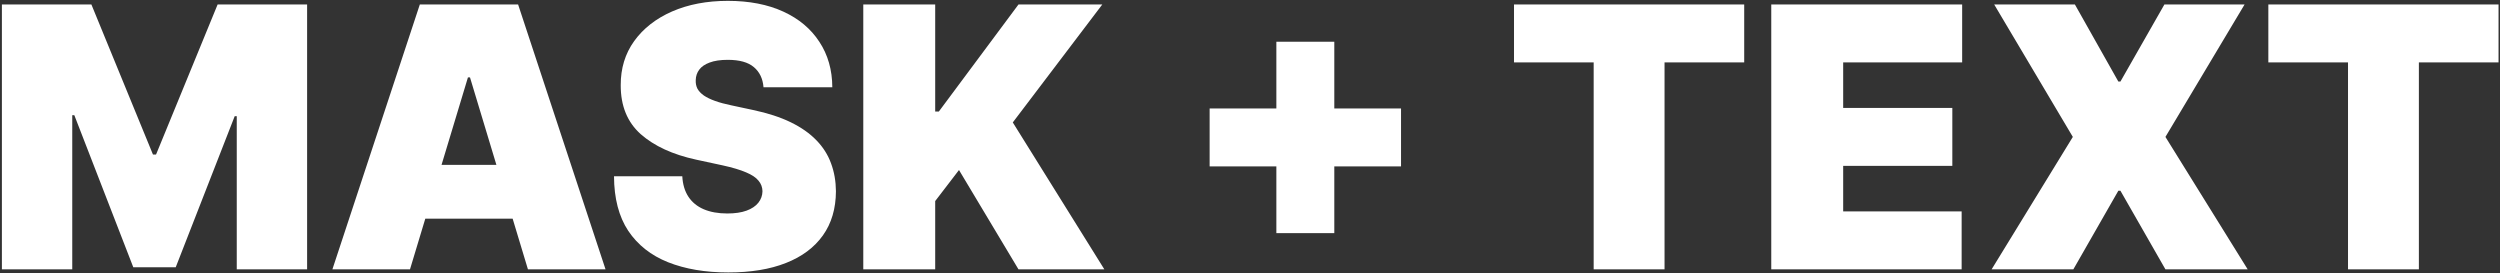 <svg width="659" height="72" viewBox="0 0 659 72" fill="none" xmlns="http://www.w3.org/2000/svg">
<rect x="0" y="0" width="659" height="72" fill="#333333" stroke="none"/>
<path d="M0.5 1.182H24.091L40.318 40.727H41.136L57.364 1.182H80.954V71H62.409V30.636H61.864L46.318 70.454H35.136L19.591 30.364H19.046V71H0.5V1.182ZM108.074 71H87.619L110.665 1.182H136.574L159.619 71H139.165L123.892 20.409H123.347L108.074 71ZM104.256 43.455H142.71V57.636H104.256V43.455ZM201.261 23C201.08 20.727 200.227 18.954 198.705 17.682C197.205 16.409 194.92 15.773 191.852 15.773C189.898 15.773 188.295 16.011 187.045 16.489C185.818 16.943 184.909 17.568 184.318 18.364C183.727 19.159 183.42 20.068 183.398 21.091C183.352 21.932 183.5 22.693 183.841 23.375C184.205 24.034 184.773 24.636 185.545 25.182C186.318 25.704 187.307 26.182 188.511 26.614C189.716 27.046 191.148 27.432 192.807 27.773L198.534 29C202.398 29.818 205.705 30.898 208.455 32.239C211.205 33.58 213.455 35.159 215.205 36.977C216.955 38.773 218.239 40.795 219.057 43.045C219.898 45.295 220.33 47.75 220.352 50.409C220.33 55 219.182 58.886 216.909 62.068C214.636 65.25 211.386 67.671 207.159 69.329C202.955 70.989 197.898 71.818 191.989 71.818C185.92 71.818 180.625 70.921 176.102 69.125C171.602 67.329 168.102 64.568 165.602 60.841C163.125 57.091 161.875 52.295 161.852 46.455H179.852C179.966 48.591 180.5 50.386 181.455 51.841C182.409 53.295 183.75 54.398 185.477 55.148C187.227 55.898 189.307 56.273 191.716 56.273C193.739 56.273 195.432 56.023 196.795 55.523C198.159 55.023 199.193 54.33 199.898 53.443C200.602 52.557 200.966 51.545 200.989 50.409C200.966 49.341 200.614 48.409 199.932 47.614C199.273 46.795 198.182 46.068 196.659 45.432C195.136 44.773 193.08 44.159 190.489 43.591L183.534 42.091C177.352 40.75 172.477 38.511 168.909 35.375C165.364 32.216 163.602 27.909 163.625 22.454C163.602 18.023 164.784 14.148 167.17 10.829C169.58 7.489 172.909 4.886 177.159 3.023C181.432 1.159 186.33 0.227 191.852 0.227C197.489 0.227 202.364 1.17 206.477 3.057C210.591 4.943 213.761 7.602 215.989 11.034C218.239 14.443 219.375 18.432 219.398 23H201.261ZM227.562 71V1.182H246.517V29.409H247.472L268.472 1.182H290.562L266.972 32.273L291.108 71H268.472L252.79 44.818L246.517 53V71H227.562ZM336.449 61.455V11H351.722V61.455H336.449ZM318.858 43.864V28.591H369.312V43.864H318.858ZM399.091 16.454V1.182H459.773V16.454H438.773V71H420.091V16.454H399.091ZM466.906 71V1.182H517.224V16.454H485.861V28.454H514.634V43.727H485.861V55.727H517.088V71H466.906ZM546.943 1.182L558.398 21.5H558.943L570.534 1.182H591.67L570.807 36.091L592.489 71H570.807L558.943 50.273H558.398L546.534 71H524.989L546.398 36.091L525.67 1.182H546.943ZM597.935 16.454V1.182H658.616V16.454H637.616V71H618.935V16.454H597.935Z" fill="white"/>
</svg>
